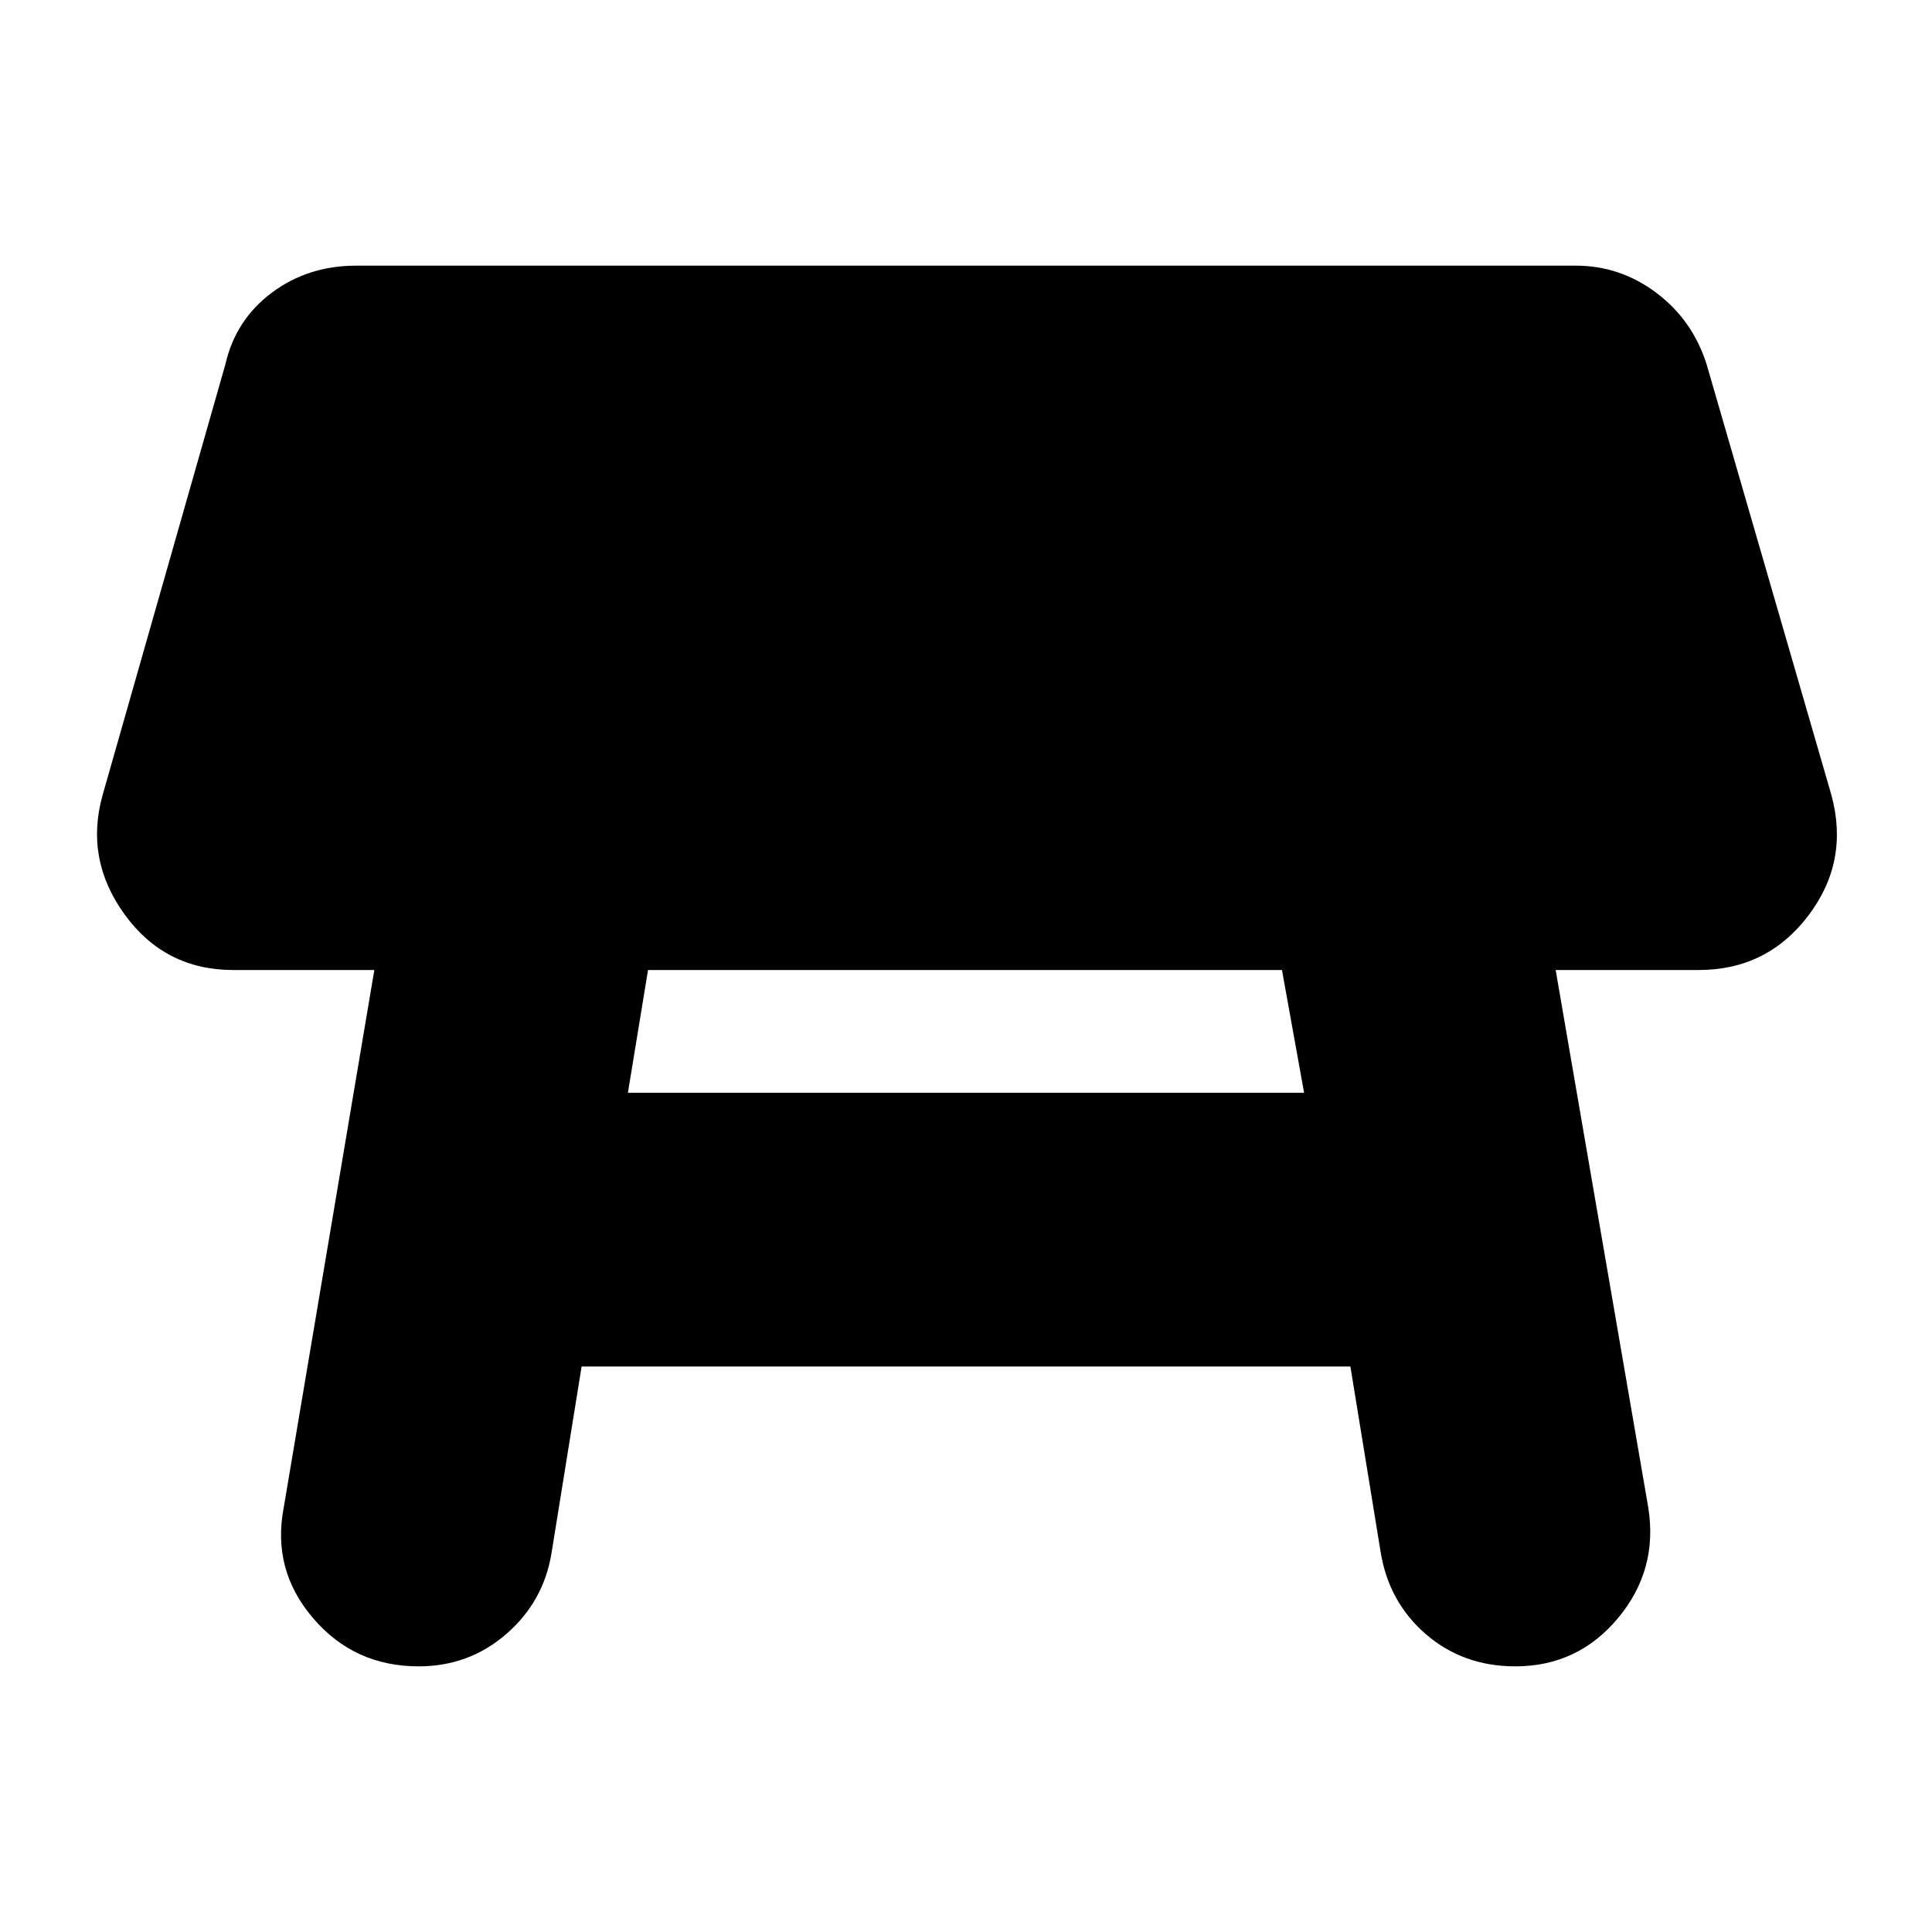 <svg xmlns="http://www.w3.org/2000/svg" height="24" width="24"><path d="M7.8 13.575h8.4l-.275-1.525H8.05ZM5.2 20.7q-.8 0-1.312-.6-.513-.6-.363-1.375L4.65 12.05H2.9q-.85 0-1.35-.688-.5-.687-.275-1.487L2.8 4.525q.125-.55.575-.888.45-.337 1.05-.337h15.15q.55 0 1 .337.45.338.625.888l1.55 5.35q.225.825-.287 1.5-.513.675-1.363.675h-1.775l1.15 6.675q.125.775-.375 1.375t-1.275.6q-.65 0-1.113-.4-.462-.4-.562-1.025l-.375-2.3h-9.55L6.85 19.3q-.1.6-.563 1-.462.4-1.087.4Z"/></svg>